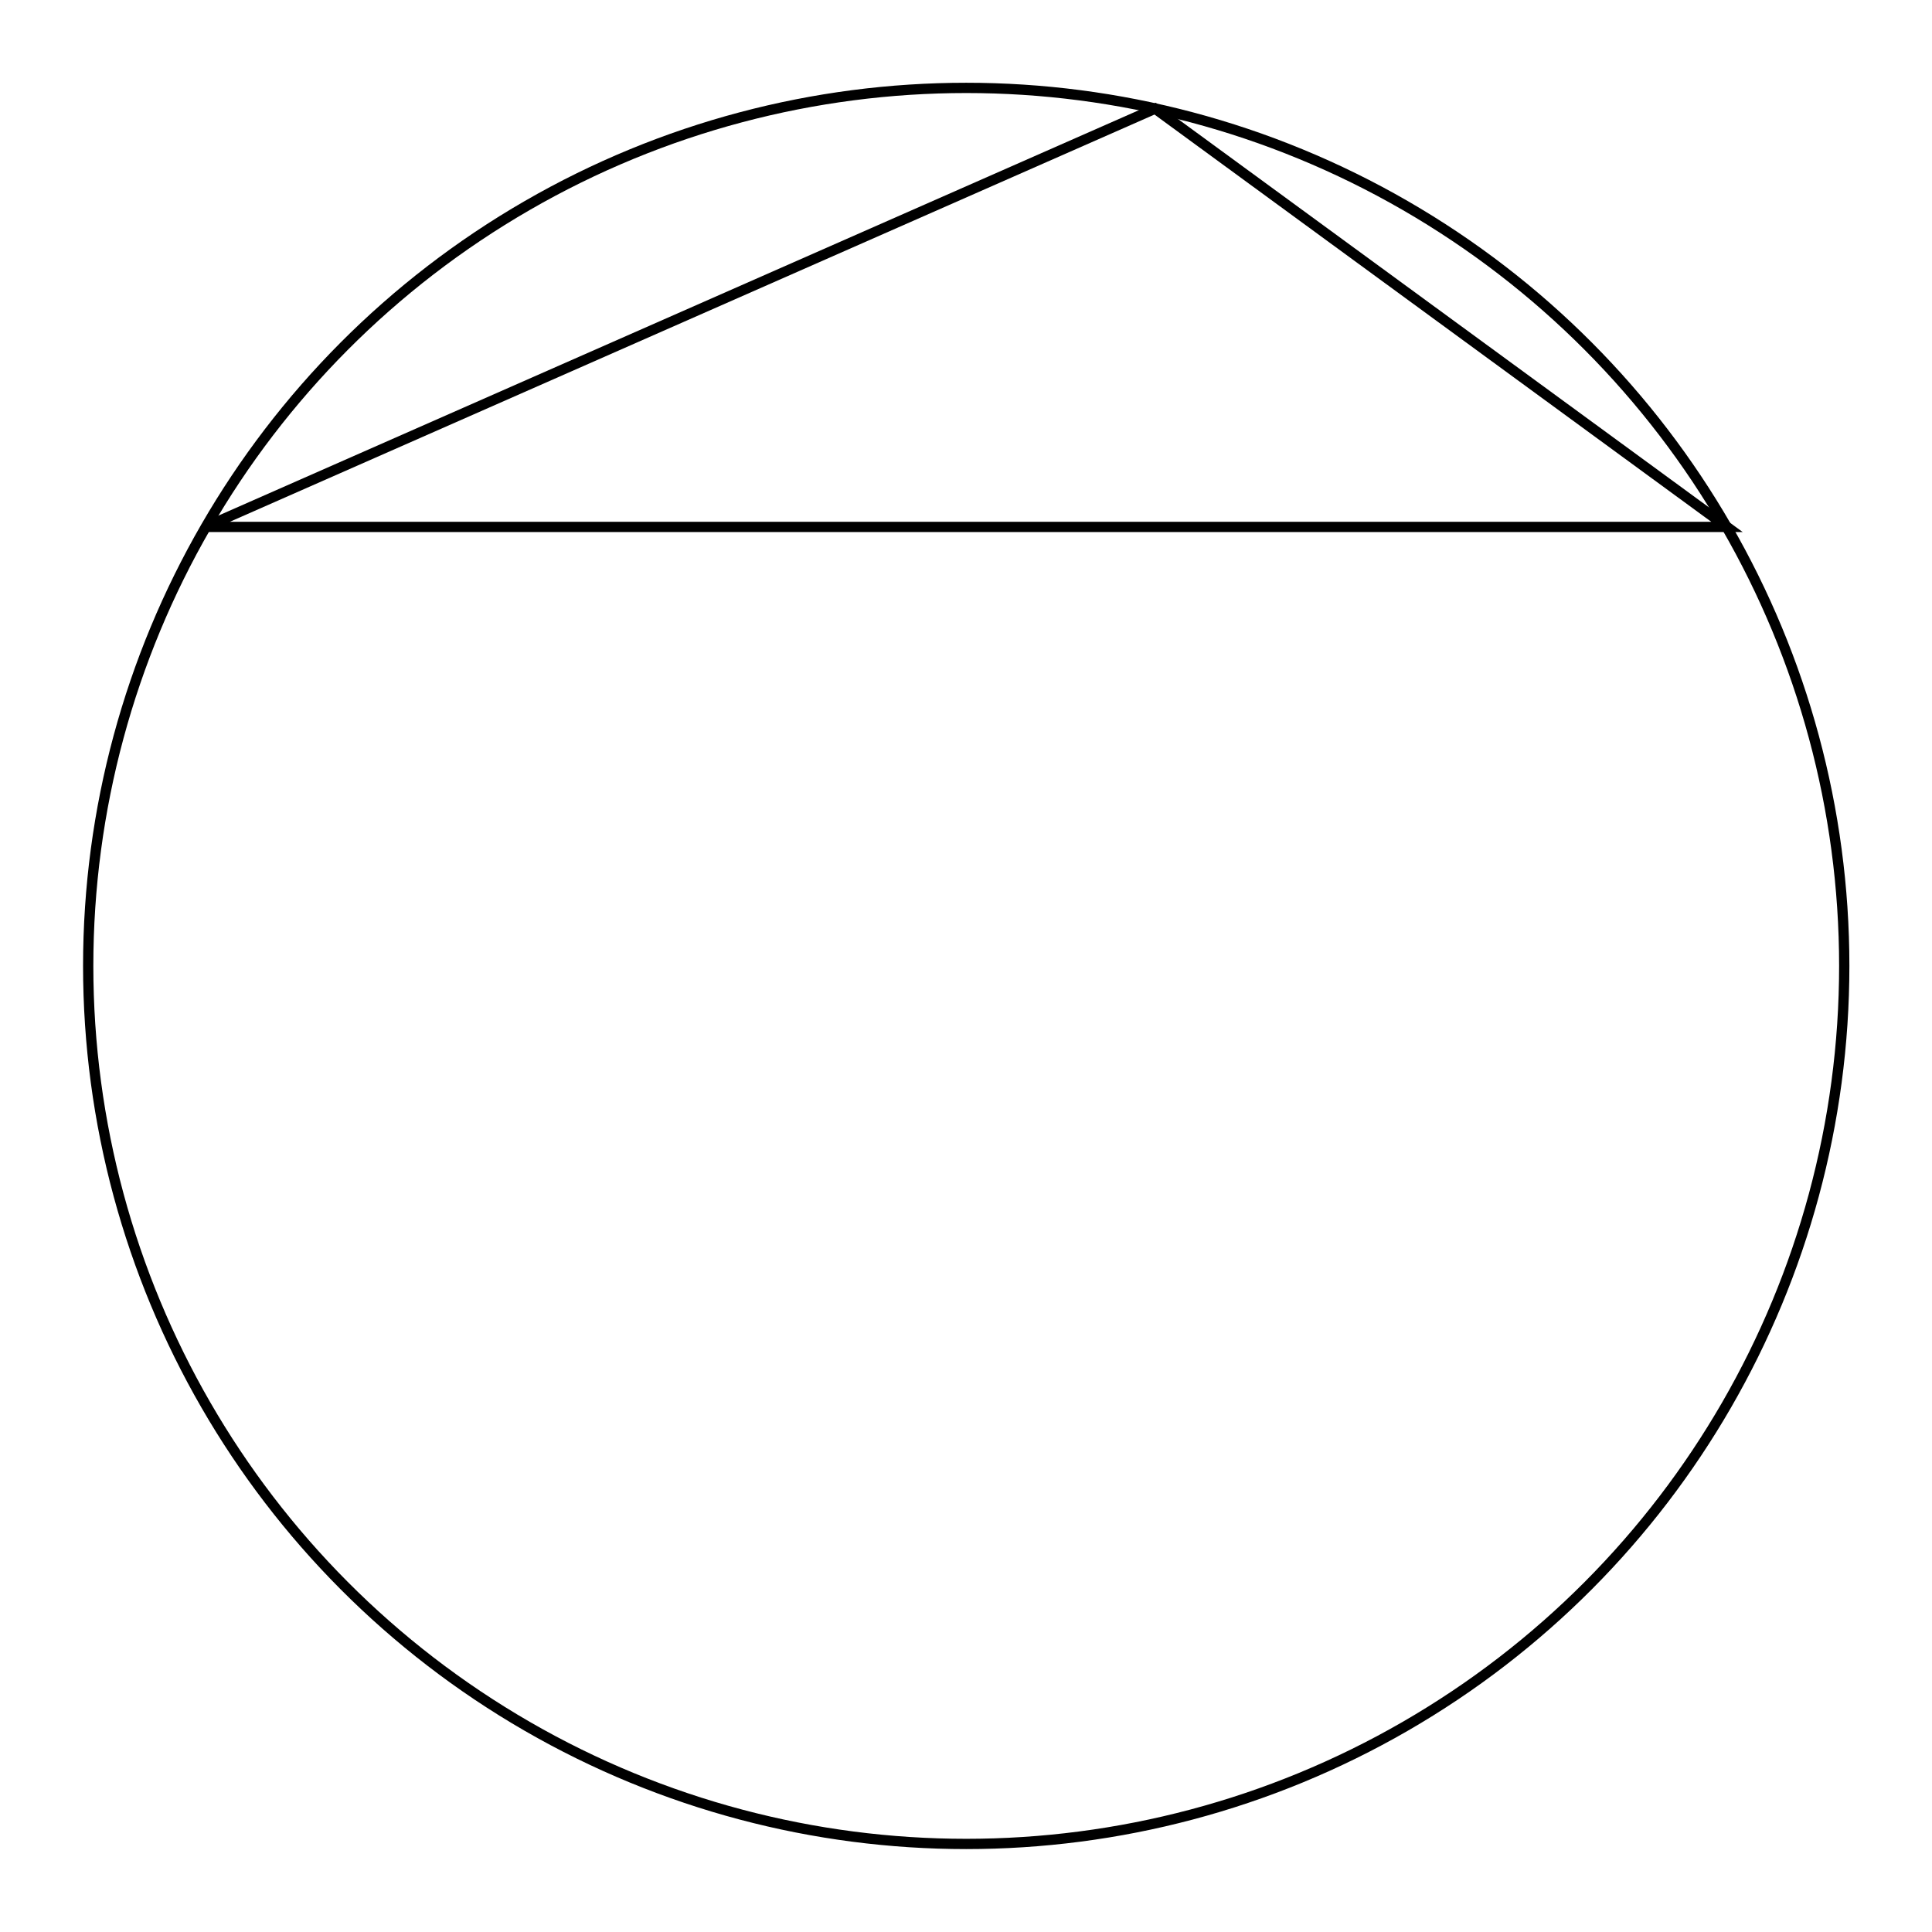 <svg xmlns="http://www.w3.org/2000/svg" width="100.0" height="100.0" viewBox="-11.699 -80.000 110.000 110.000">
<g fill="none" stroke="black" stroke-width="0.009%" transform="translate(0, -50) scale(59.091, -59.091)">
<polygon points="0.000,0.000 1.466,0.000 0.915,0.403" />
<circle cx="0.733" cy="-0.423" r="0.846" />
</g>
</svg>